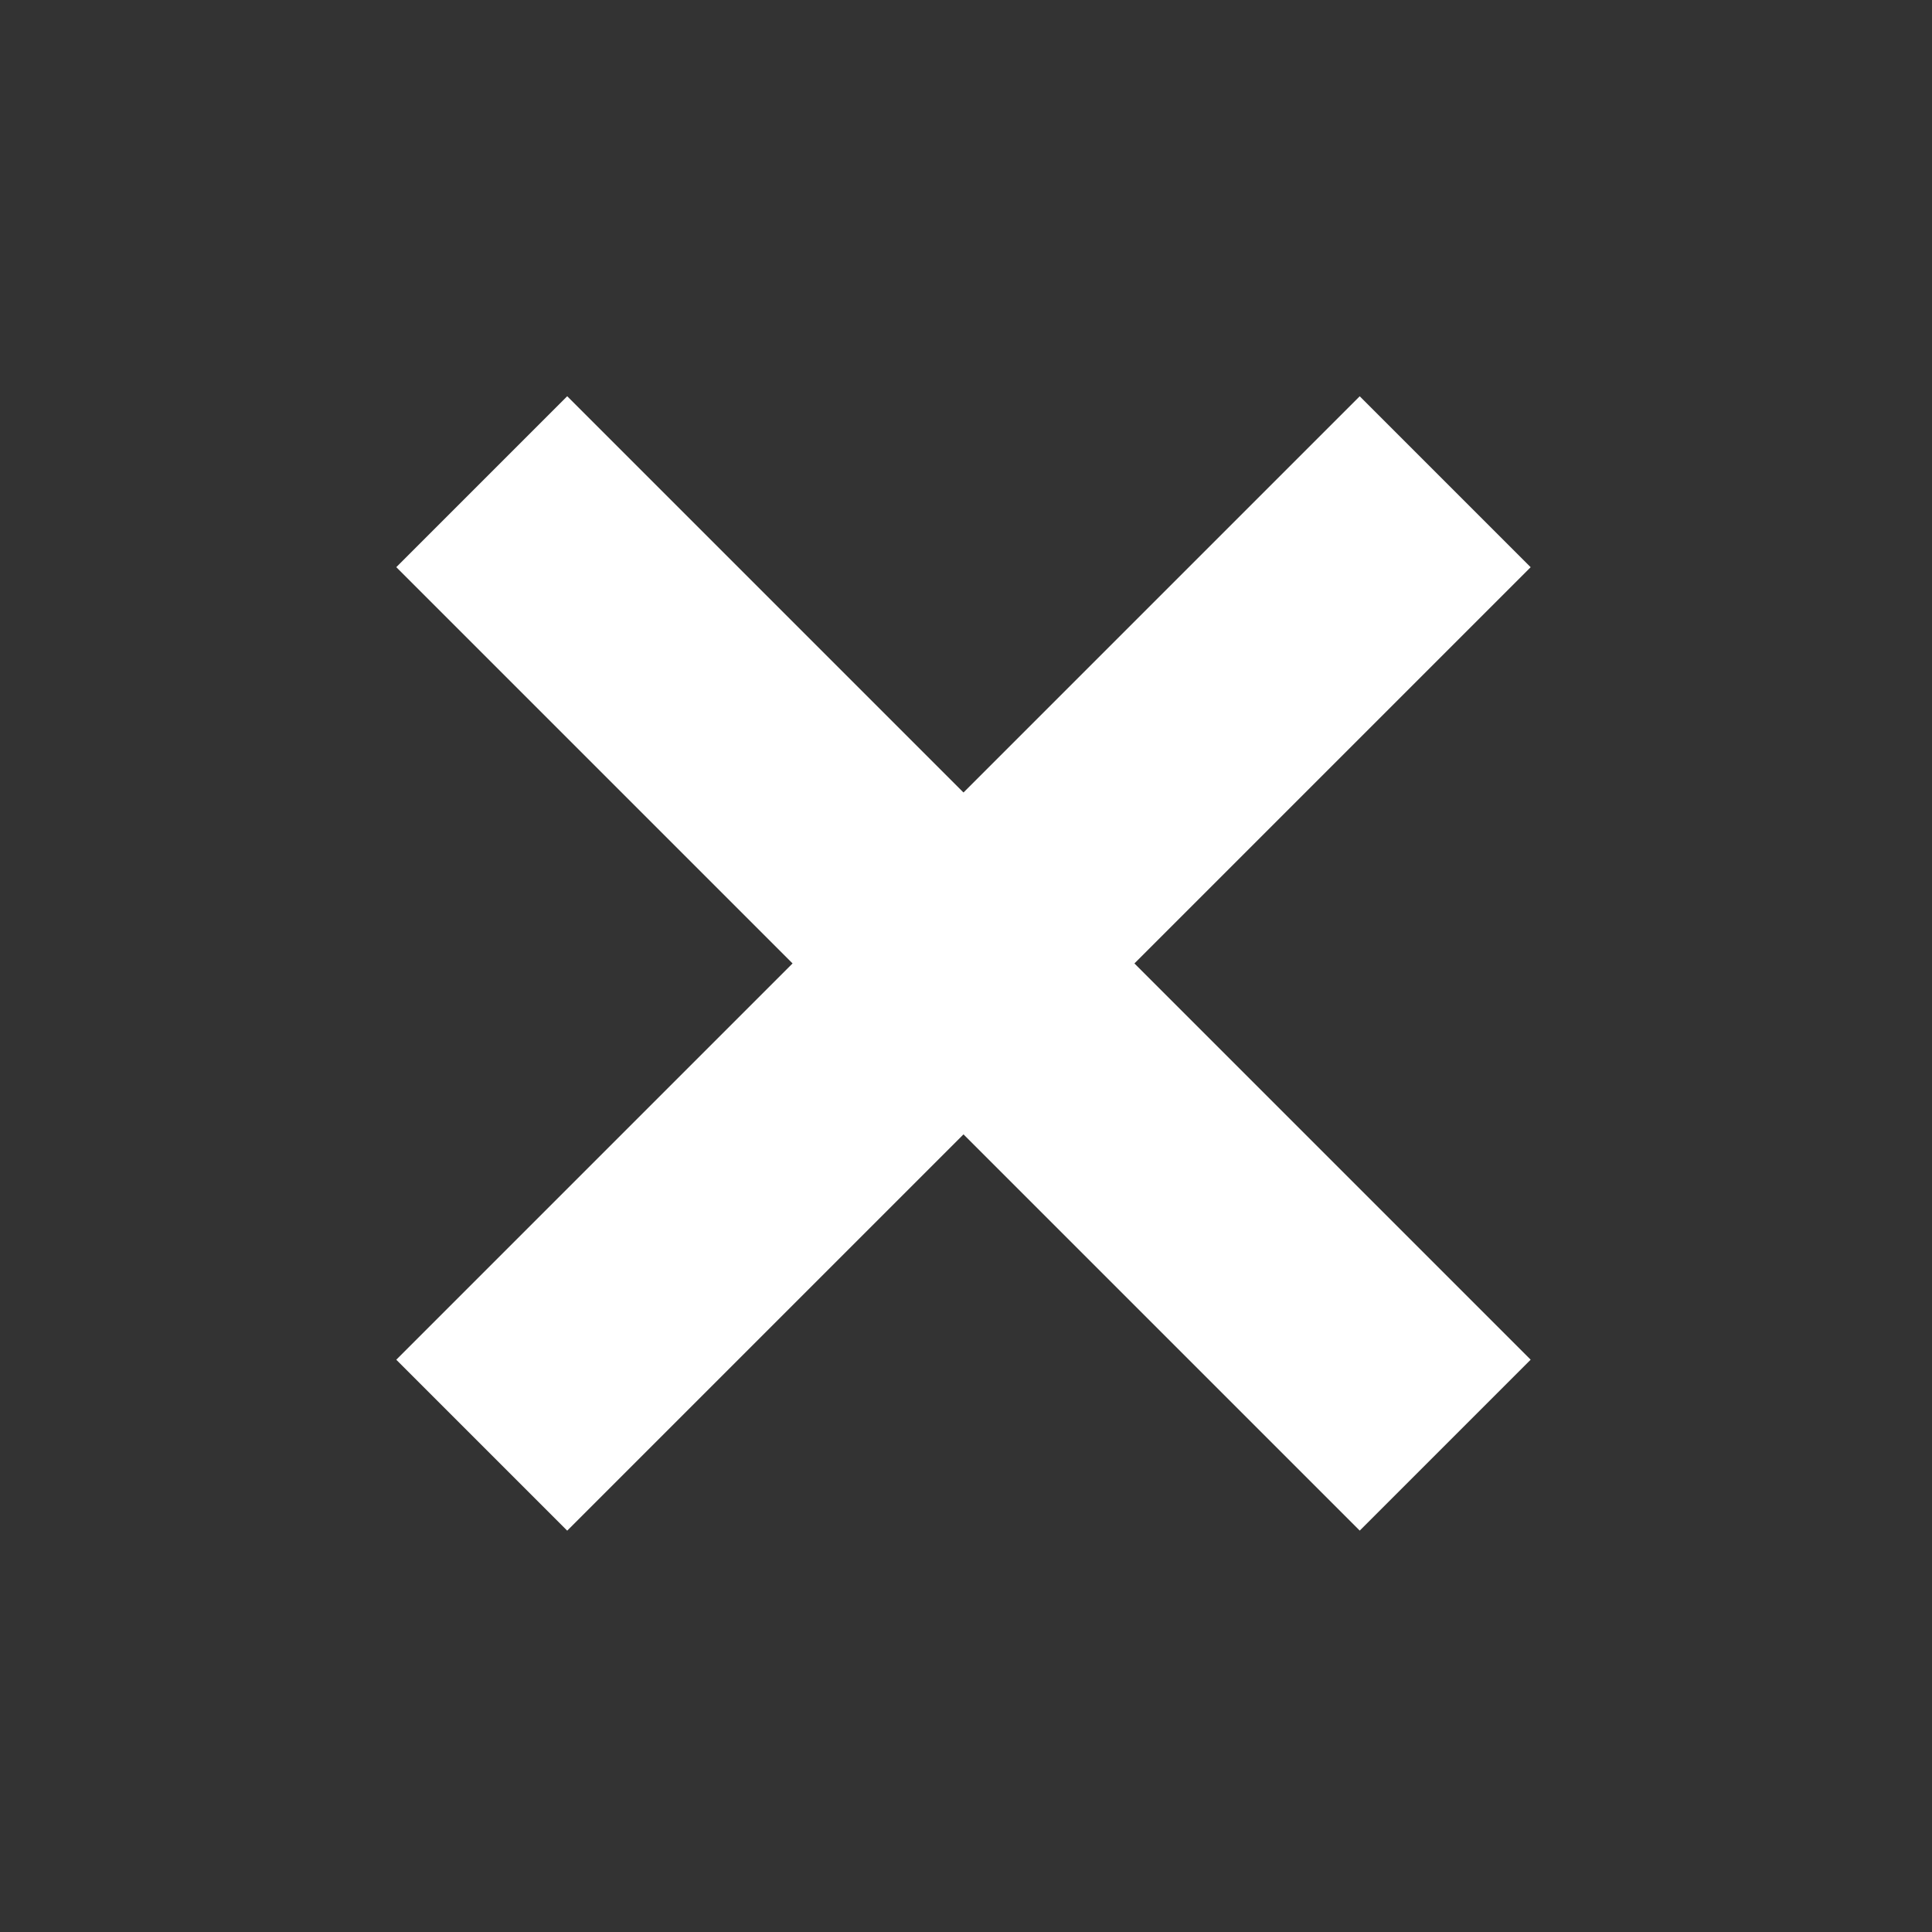 <svg width="363" height="363" viewBox="0 0 363 363" fill="none" xmlns="http://www.w3.org/2000/svg">
<rect x="0" y="0" width="363" height="363" fill="#333333" stroke="none"/>
<rect x="106.573" y="74.447" width="256" height="45.419" transform="rotate(45 106.573 74.447)" fill="white"/>
<rect x="287.592" y="106.573" width="256" height="45.419" transform="rotate(135 287.592 106.573)" fill="white"/>
</svg>
